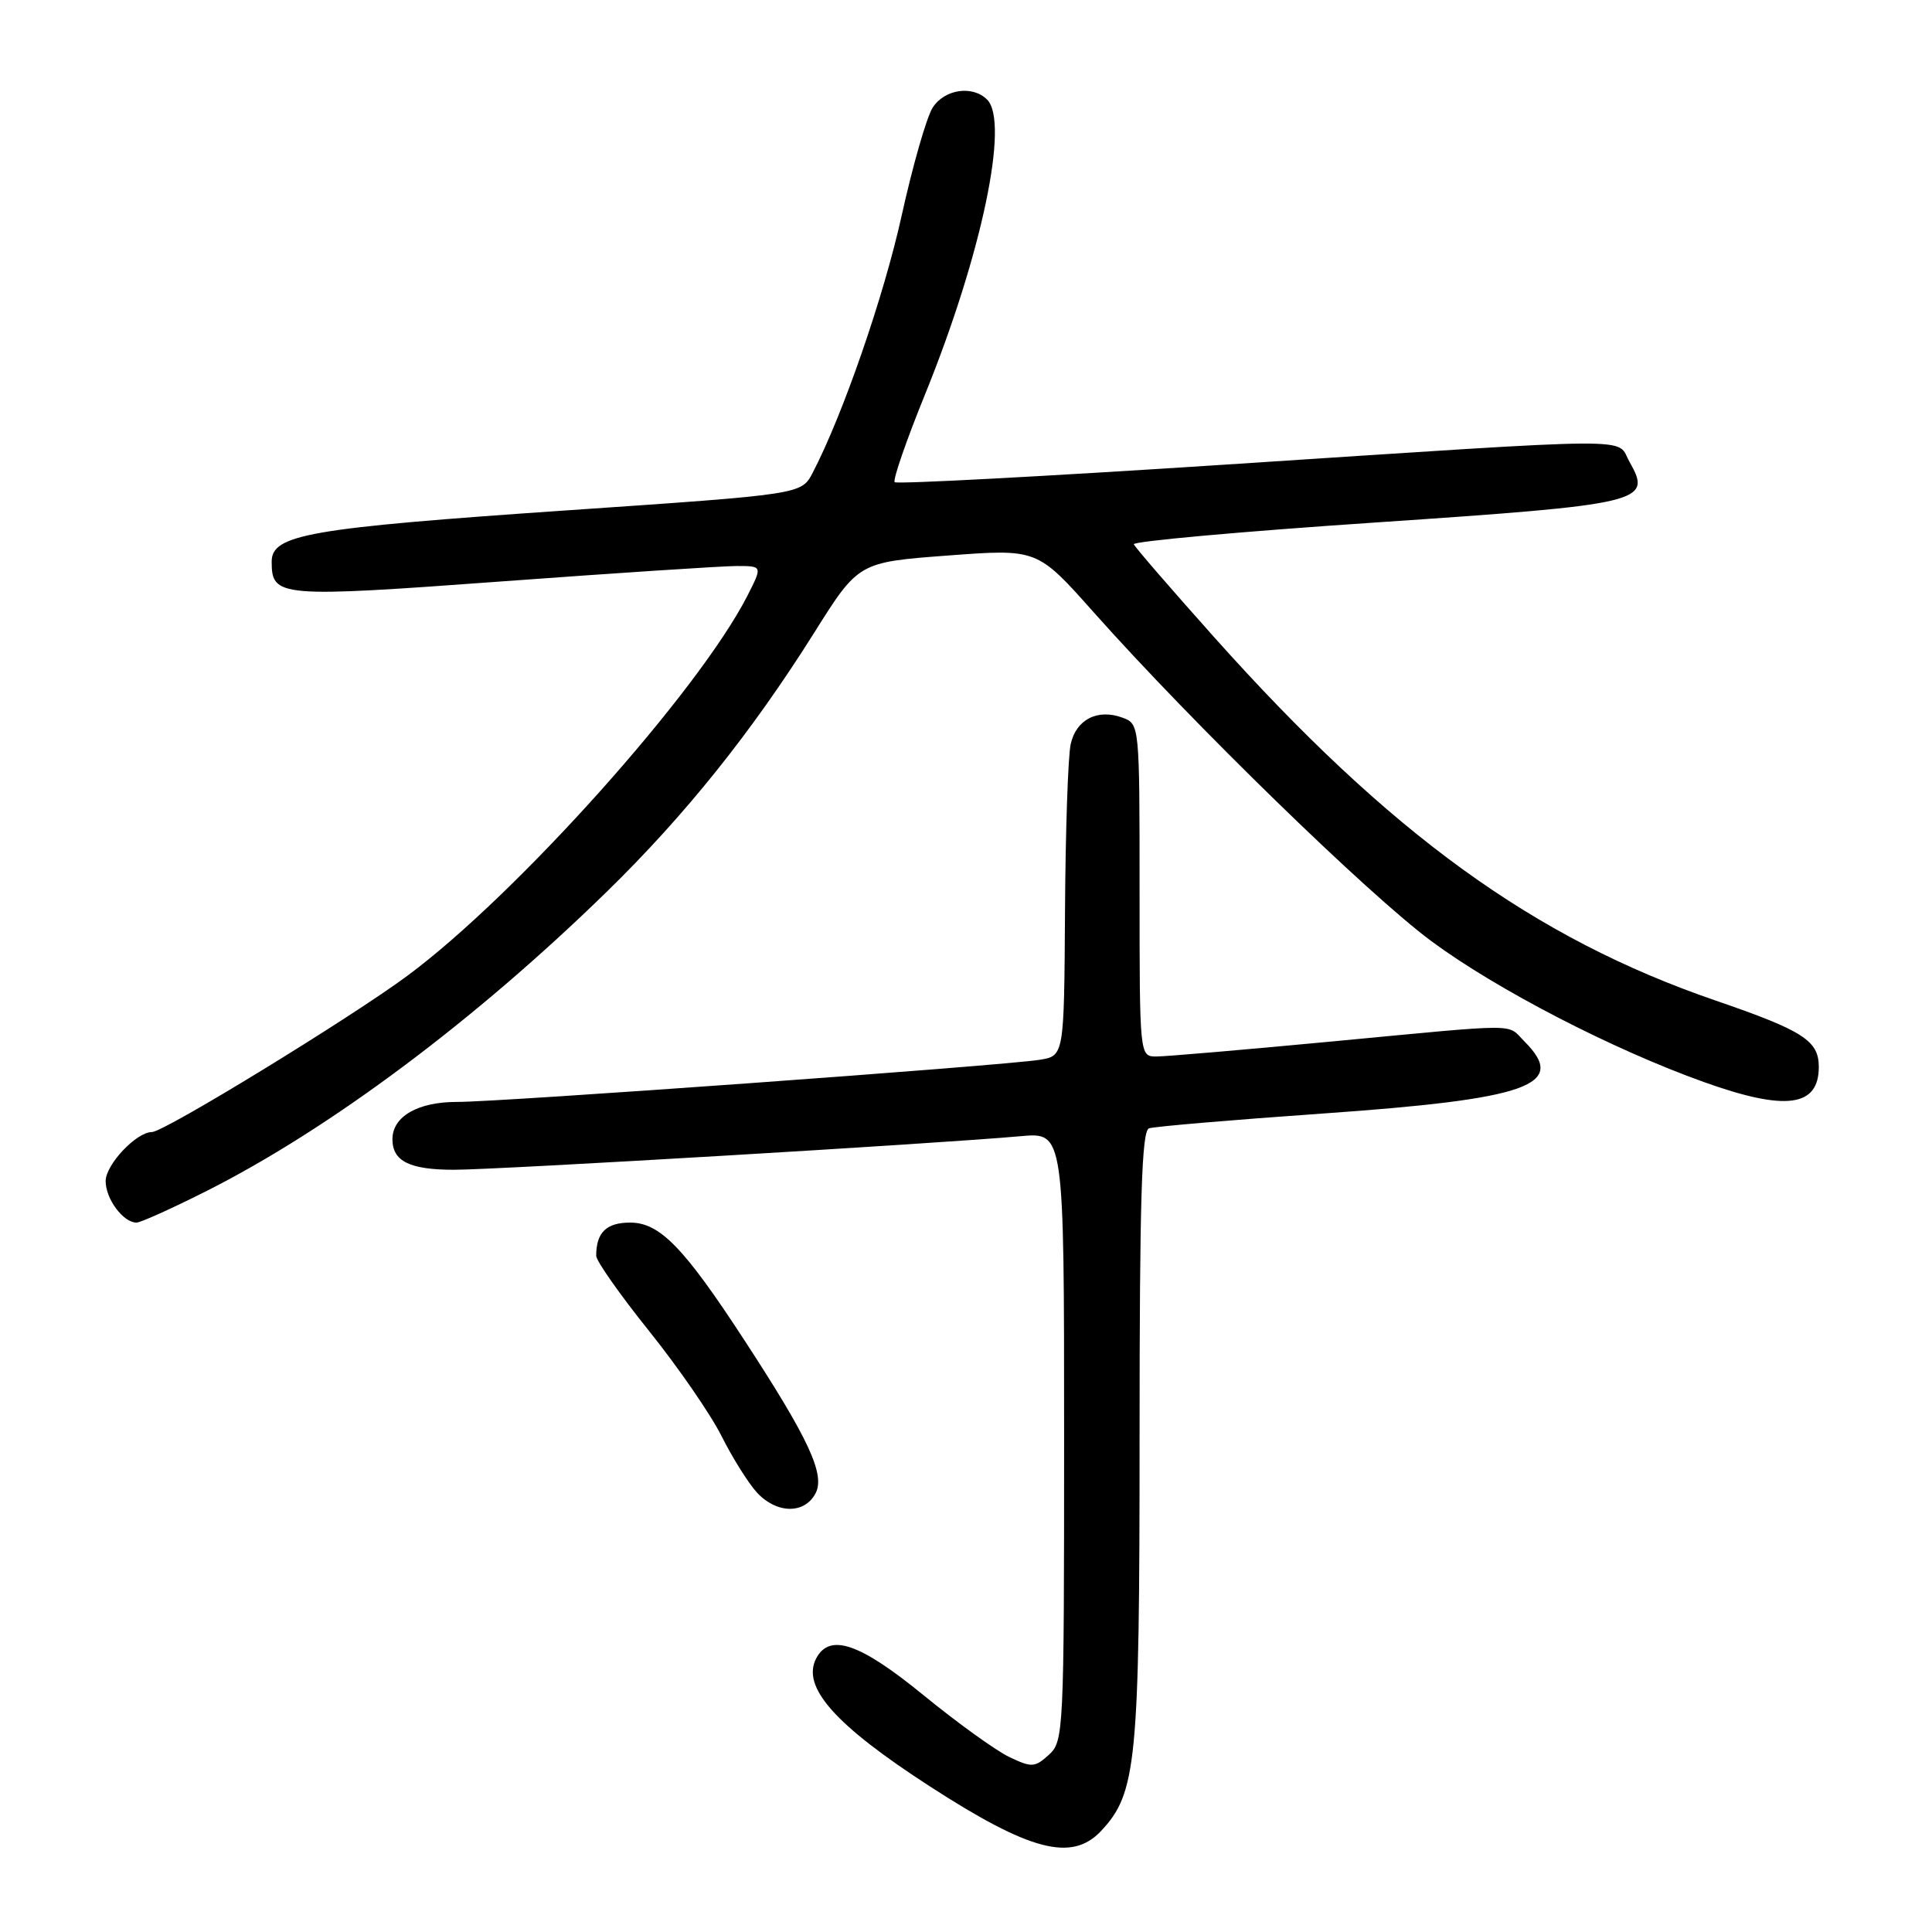 <?xml version="1.0" encoding="UTF-8" standalone="no"?>
<!DOCTYPE svg PUBLIC "-//W3C//DTD SVG 1.1//EN" "http://www.w3.org/Graphics/SVG/1.1/DTD/svg11.dtd" >
<svg xmlns="http://www.w3.org/2000/svg" xmlns:xlink="http://www.w3.org/1999/xlink" version="1.1" viewBox="0 0 256 256">
 <g >
 <path fill="currentColor"
d=" M 145.89 242.62 C 150.61 237.59 151.00 233.60 151.00 190.31 C 151.00 158.91 151.28 149.84 152.25 149.51 C 152.94 149.27 163.29 148.39 175.25 147.55 C 202.62 145.63 207.79 143.79 202.00 138.00 C 199.59 135.59 202.00 135.59 176.50 138.00 C 164.95 139.09 154.49 139.99 153.25 139.99 C 151.00 140.00 151.00 140.00 151.00 117.97 C 151.00 96.03 150.99 95.93 148.75 95.10 C 145.45 93.87 142.59 95.33 141.87 98.61 C 141.52 100.20 141.18 110.14 141.12 120.70 C 141.00 139.91 141.00 139.91 137.75 140.43 C 132.87 141.21 66.25 146.03 60.58 146.01 C 55.37 146.00 52.00 147.94 52.00 150.95 C 52.00 153.87 54.27 155.00 60.16 155.00 C 65.91 155.00 124.33 151.54 135.25 150.55 C 141.00 150.03 141.00 150.03 141.00 190.36 C 141.00 229.57 140.94 230.74 138.98 232.52 C 137.11 234.21 136.71 234.23 133.73 232.81 C 131.95 231.96 126.85 228.28 122.38 224.63 C 113.93 217.72 109.93 216.35 108.15 219.75 C 106.17 223.54 110.65 228.58 123.22 236.71 C 136.48 245.29 142.02 246.73 145.89 242.62 Z  M 108.05 197.90 C 109.38 195.42 107.21 190.72 98.66 177.62 C 90.63 165.30 87.43 162.00 83.50 162.00 C 80.34 162.00 79.00 163.31 79.00 166.40 C 79.00 167.08 82.16 171.57 86.01 176.37 C 89.87 181.18 94.19 187.45 95.62 190.31 C 97.05 193.16 99.15 196.51 100.28 197.75 C 102.89 200.59 106.58 200.66 108.05 197.90 Z  M 27.24 157.88 C 43.62 149.64 62.91 135.23 80.39 118.17 C 90.77 108.04 99.61 97.00 107.86 83.88 C 113.75 74.50 113.75 74.50 125.60 73.61 C 137.44 72.72 137.44 72.72 144.90 81.11 C 158.02 95.86 181.24 118.47 189.68 124.72 C 198.35 131.13 213.67 139.05 225.81 143.39 C 236.63 147.26 241.00 146.68 241.00 141.37 C 241.00 137.89 238.94 136.57 227.33 132.58 C 203.22 124.30 184.17 110.50 160.89 84.44 C 155.18 78.05 150.38 72.50 150.24 72.12 C 150.09 71.73 164.46 70.43 182.17 69.24 C 217.80 66.83 218.96 66.55 215.93 61.22 C 214.05 57.92 218.69 57.89 162.28 61.57 C 138.51 63.12 118.83 64.17 118.55 63.89 C 118.28 63.61 120.08 58.39 122.56 52.29 C 130.07 33.80 133.78 16.18 130.80 13.20 C 128.87 11.27 125.17 11.81 123.59 14.25 C 122.79 15.49 120.95 21.90 119.49 28.50 C 117.12 39.27 111.66 55.03 107.67 62.67 C 106.19 65.50 106.19 65.50 75.34 67.61 C 40.91 69.97 36.00 70.82 36.00 74.42 C 36.00 79.13 36.92 79.21 66.49 77.04 C 81.73 75.92 95.74 75.00 97.62 75.00 C 101.04 75.00 101.04 75.00 99.03 78.95 C 92.55 91.63 68.50 118.53 54.00 129.28 C 46.43 134.89 21.74 150.00 20.14 150.00 C 18.07 150.00 14.00 154.32 14.00 156.50 C 14.00 158.87 16.33 162.00 18.09 162.00 C 18.62 162.00 22.73 160.15 27.24 157.88 Z "/>
</g>
</svg>